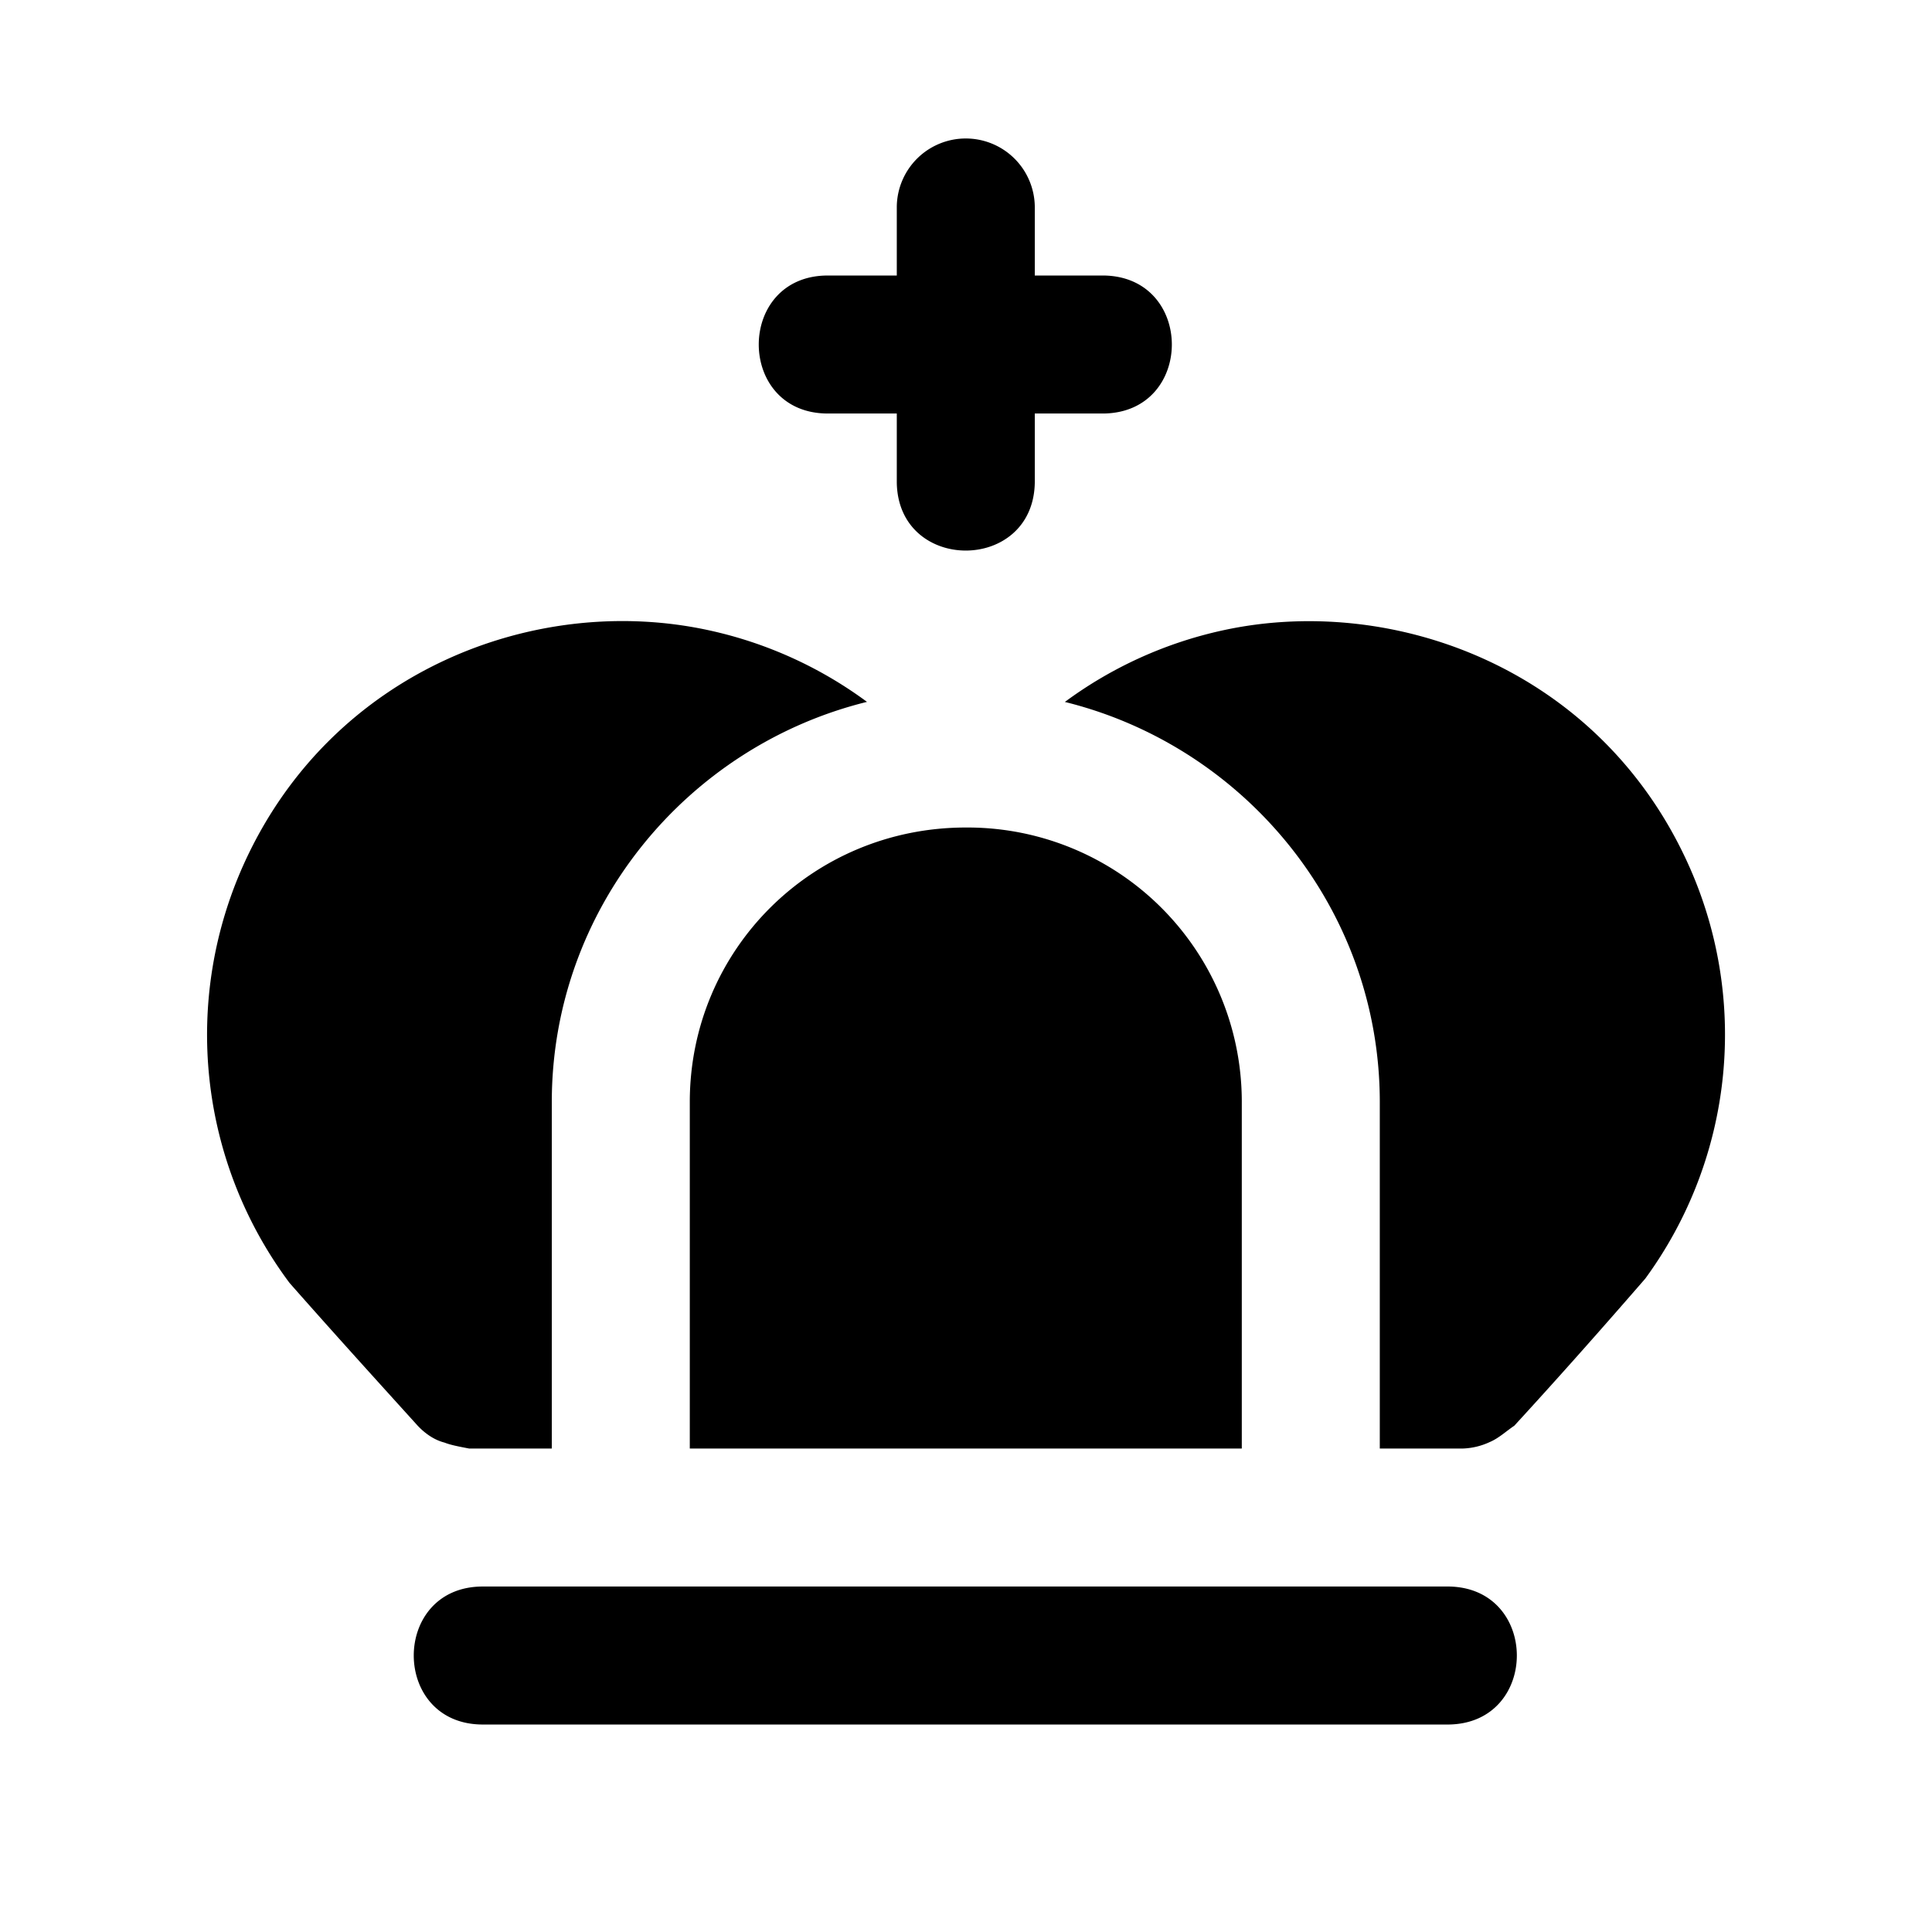 <svg xmlns="http://www.w3.org/2000/svg" width="28" height="28" viewBox="0 0 28 28"><path d="M13.997 2.007a1 1 0 0 0-1 .986v1h-1c-1.334 0-1.334 2 0 2h1v1c.019 1.315 1.98 1.315 2 0v-1h1c1.315-.019 1.315-1.981 0-2h-1v-1a1 1 0 0 0-1-.986m3.723 7.129a6 6 0 0 0-2.287 1.037c2.61.645 4.564 3 4.564 5.799v5.021h1.207a1 1 0 0 0 .387-.094c.132-.056.237-.157.355-.236.643-.7 1.277-1.416 1.899-2.133a5.99 5.99 0 0 0 .607-6.039c-1.293-2.815-4.277-3.892-6.732-3.355M3.548 12.491a6.01 6.01 0 0 0 .648 6.102c.612.695 1.236 1.383 1.858 2.07.075.08.213.2.388.244.085.034.203.057.356.086h1.199v-5.021c0-2.8 1.955-5.155 4.568-5.8a6 6 0 0 0-2.285-1.036c-2.51-.55-5.46.583-6.732 3.355m10.449-.498c-2.223 0-4 1.772-4 3.979v5.021h8v-5.021a3.975 3.975 0 0 0-4-3.979m-7 11c-1.334 0-1.334 2 0 2h14c1.315-.019 1.315-1.981 0-2z"/></svg>